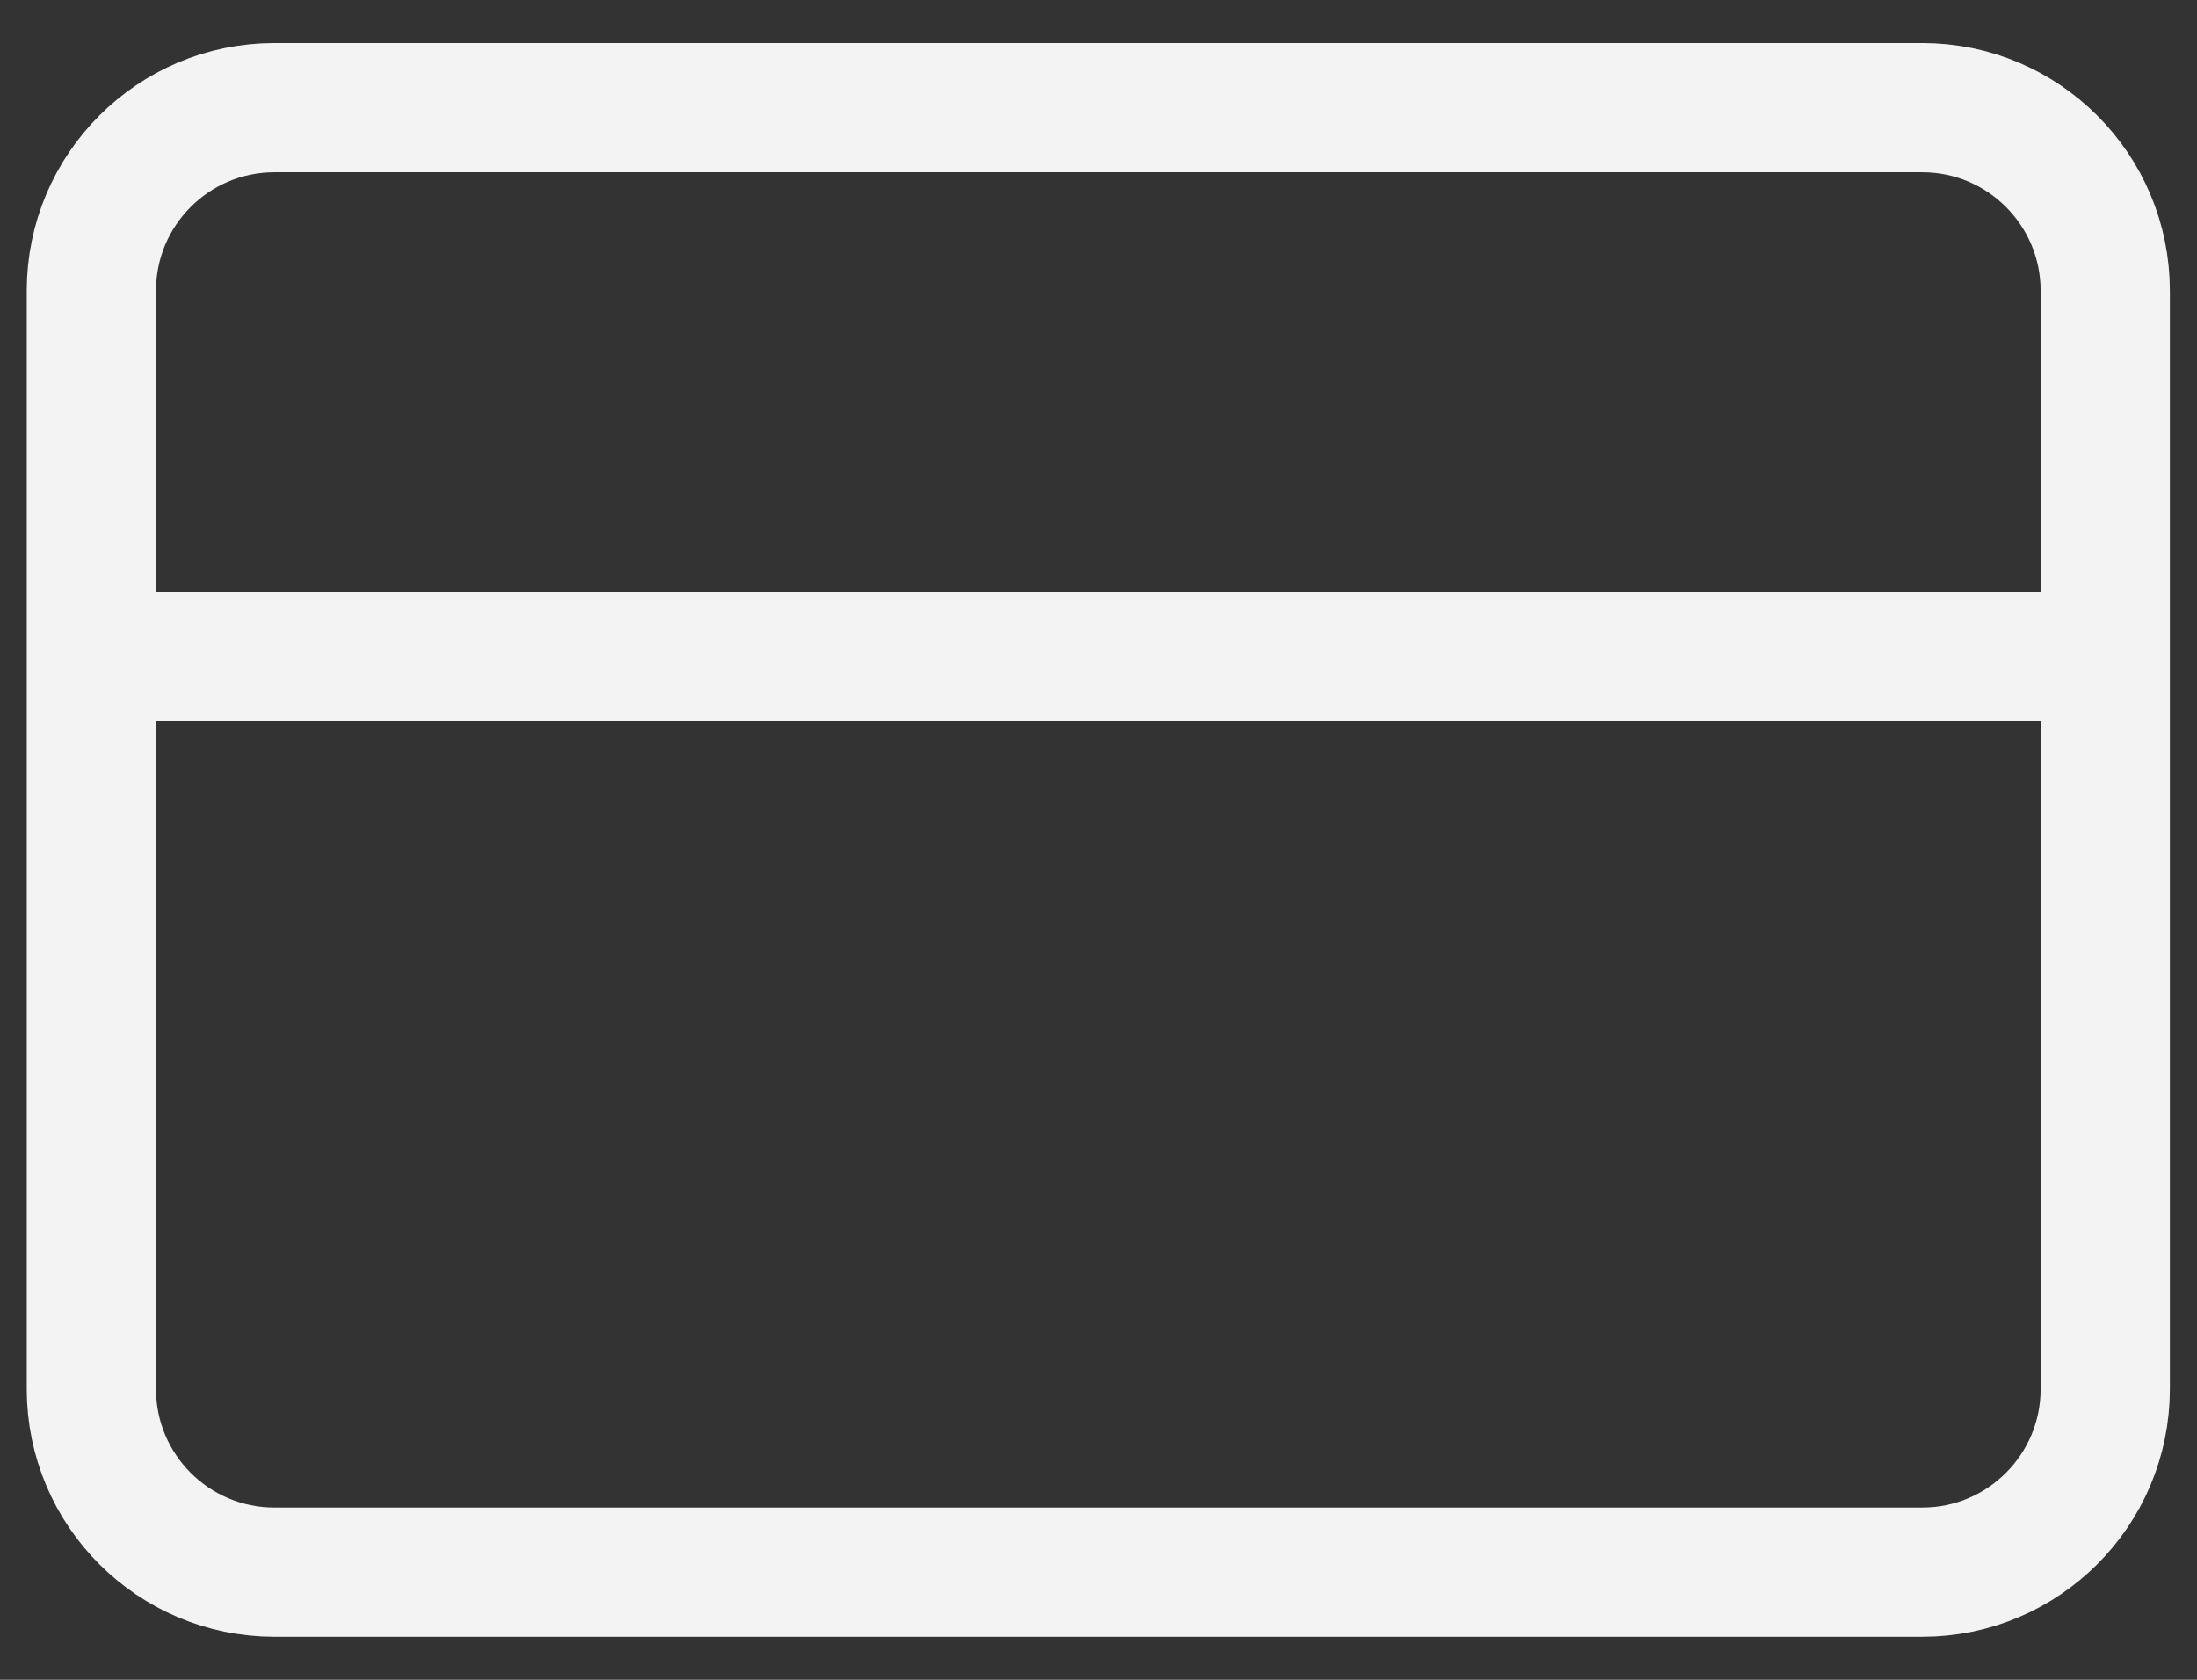 <svg width="17" height="13" viewBox="0 0 17 13" fill="none" xmlns="http://www.w3.org/2000/svg">
                    <rect x="0" y="0" width="17" height="13" fill="#333333" stroke="none"/>
                    <path d="M0.707 5.083H16.29M2.124 0.833H14.874C15.656 0.833 16.29 1.468 16.29 2.25V10.75C16.29 11.532 15.656 12.167 14.874 12.167H2.124C1.341 12.167 0.707 11.532 0.707 10.75V2.25C0.707 1.468 1.341 0.833 2.124 0.833Z" stroke="#F3F3F3" stroke-linecap="round" stroke-linejoin="round"/>
                </svg>